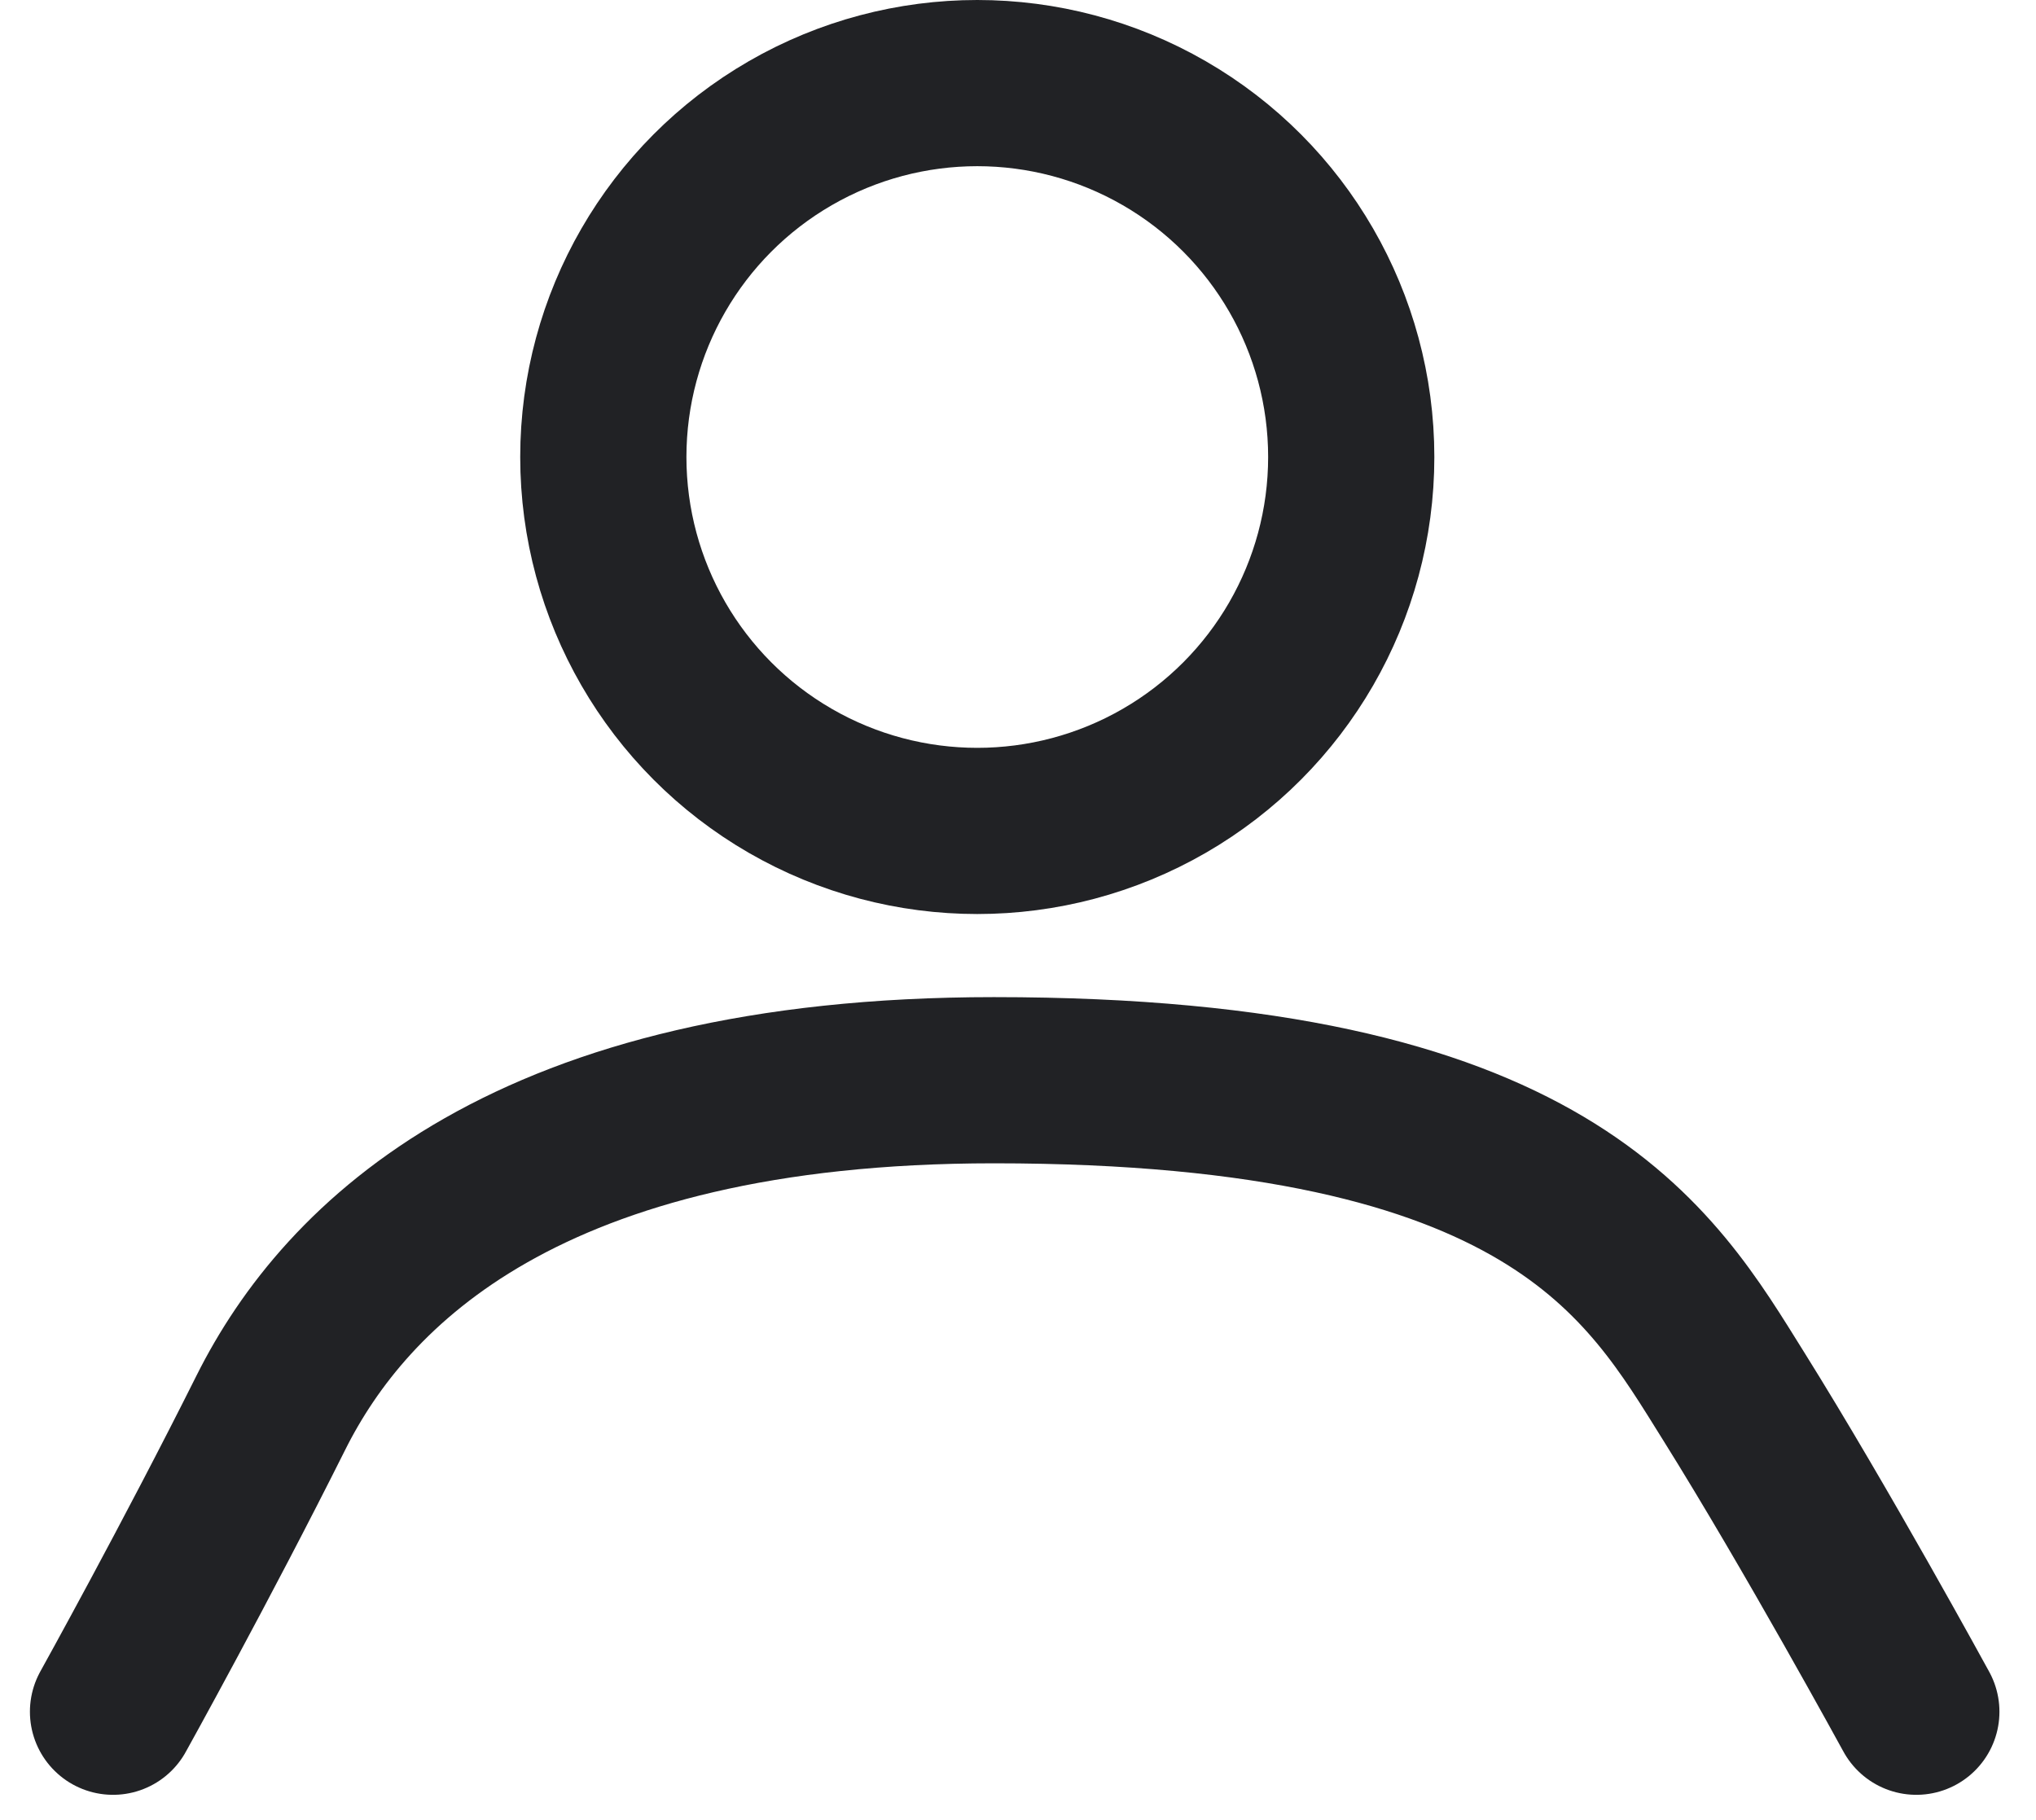 <?xml version="1.0" encoding="utf-8"?>
<!-- Generator: Adobe Illustrator 24.2.0, SVG Export Plug-In . SVG Version: 6.00 Build 0)  -->
<svg version="1.1" id="Слой_1" xmlns="http://www.w3.org/2000/svg" xmlns:xlink="http://www.w3.org/1999/xlink" x="0px" y="0px"
	 viewBox="0 0 24.5 21.9" style="enable-background:new 0 0 24.5 21.9;" xml:space="preserve">
<style type="text/css">
	.st0{fill:none;}
	.st1{fill:none;stroke:#212225;stroke-width:2;}
	.st2{fill:none;stroke:#212225;stroke-width:2;stroke-linecap:round;}
</style>
<g id="Profile" transform="translate(-127.74 -472)">
	<g id="Прямоугольник_скругл._углы_776" transform="translate(134 472)">
		<circle class="st0" cx="5.5" cy="5.5" r="5.5"/>
		<circle class="st1" cx="5.5" cy="5.5" r="4.5"/>
	</g>
	<path id="Фигура_1003" class="st2" d="M129.1,492.6c0,0,1-1.8,1.9-3.6s3.1-4,8.7-4c6.7,0,7.9,2.2,8.9,3.8s2.2,3.8,2.2,3.8"/>
</g>
</svg>
